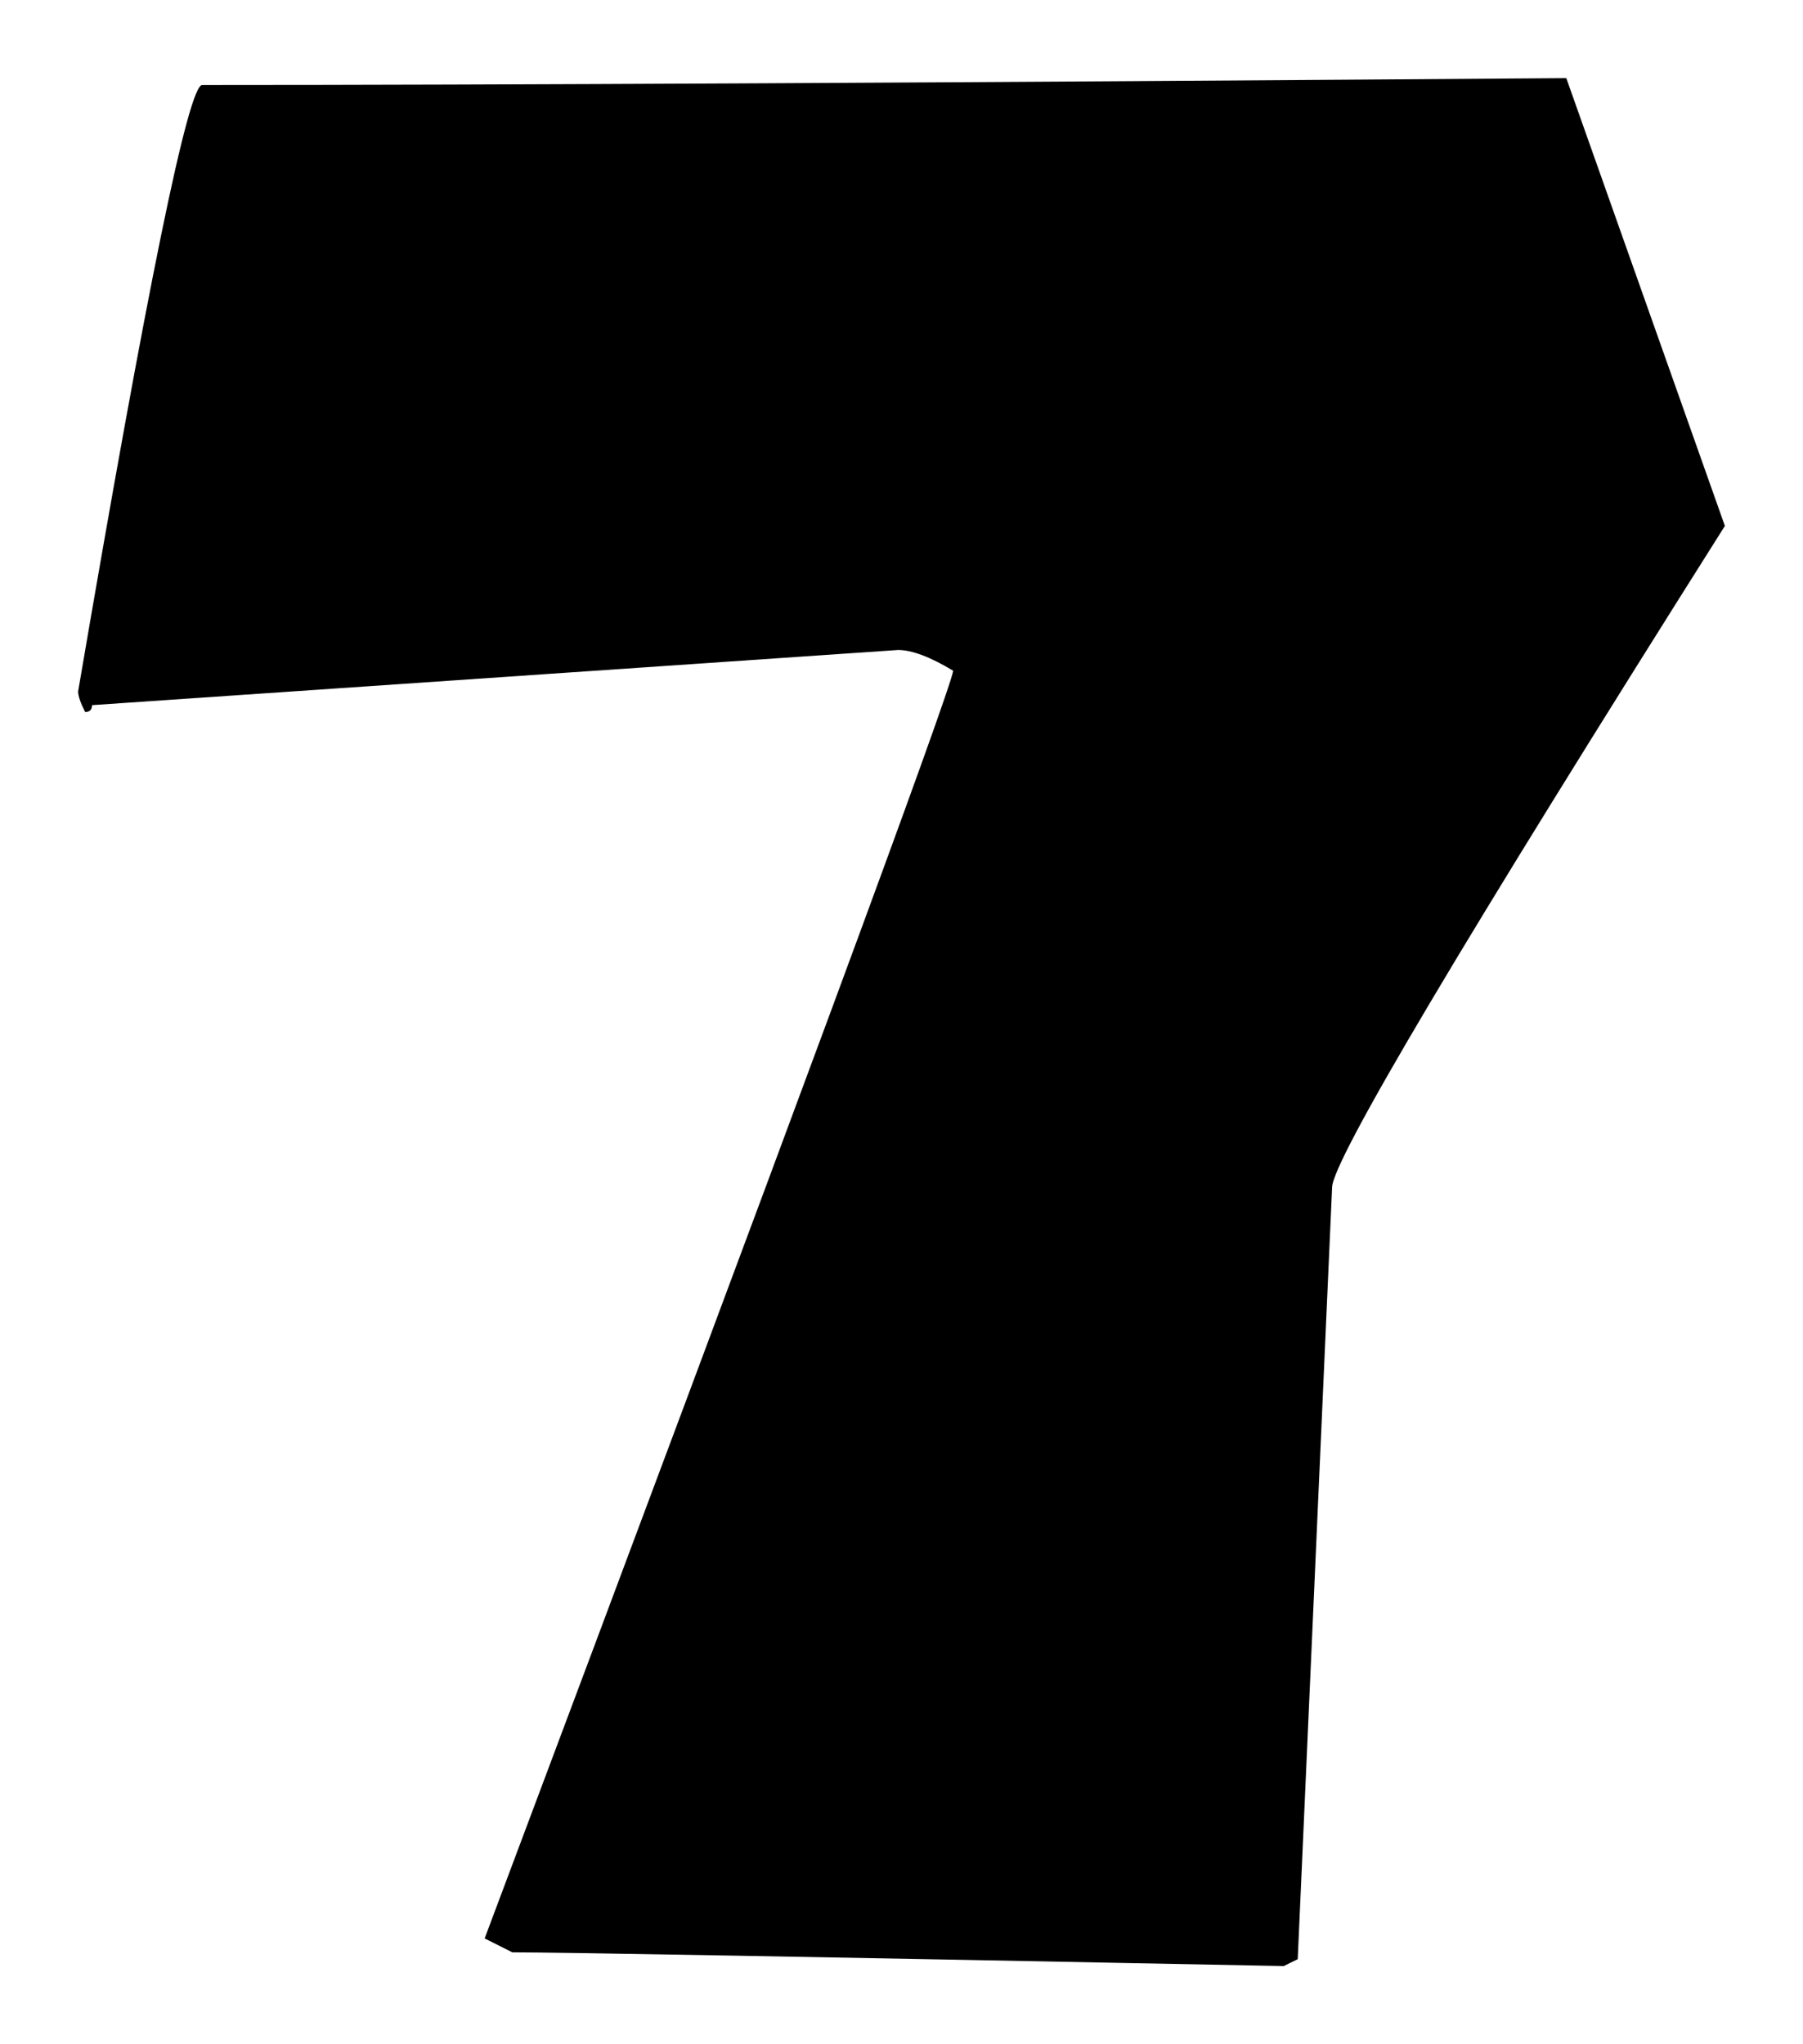<svg xmlns="http://www.w3.org/2000/svg" xmlns:xlink="http://www.w3.org/1999/xlink" version="1.1" width="11.54" height="13.083" viewBox="0.208 0.427 11.54 13.083">
  <!-- Exported by Scratch - http://scratch.mit.edu/ -->
  <path id="path1237" fill="#000000" stroke="none" stroke-width="0.265" d="M 10.233 0.927 C 10.233 0.927 11.248 3.793 11.248 3.793 C 9.572 6.447 8.734 7.858 8.734 8.027 C 8.661 9.673 8.587 11.319 8.514 12.966 C 8.484 12.98 8.455 12.995 8.425 13.01 C 5.427 12.951 3.781 12.922 3.487 12.922 C 3.487 12.922 3.31 12.833 3.31 12.833 C 5.28 7.586 6.279 4.881 6.309 4.72 C 6.162 4.631 6.044 4.587 5.956 4.587 C 0.931 4.931 5.822 4.596 0.797 4.94 C 0.797 4.969 0.782 4.984 0.753 4.984 C 0.723 4.925 0.708 4.881 0.708 4.852 C 1.149 2.265 1.414 0.971 1.502 0.971 C 1.517 0.971 1.532 0.971 1.546 0.971 C 3.318 0.971 6.213 0.957 10.233 0.927 Z "/>
</svg>